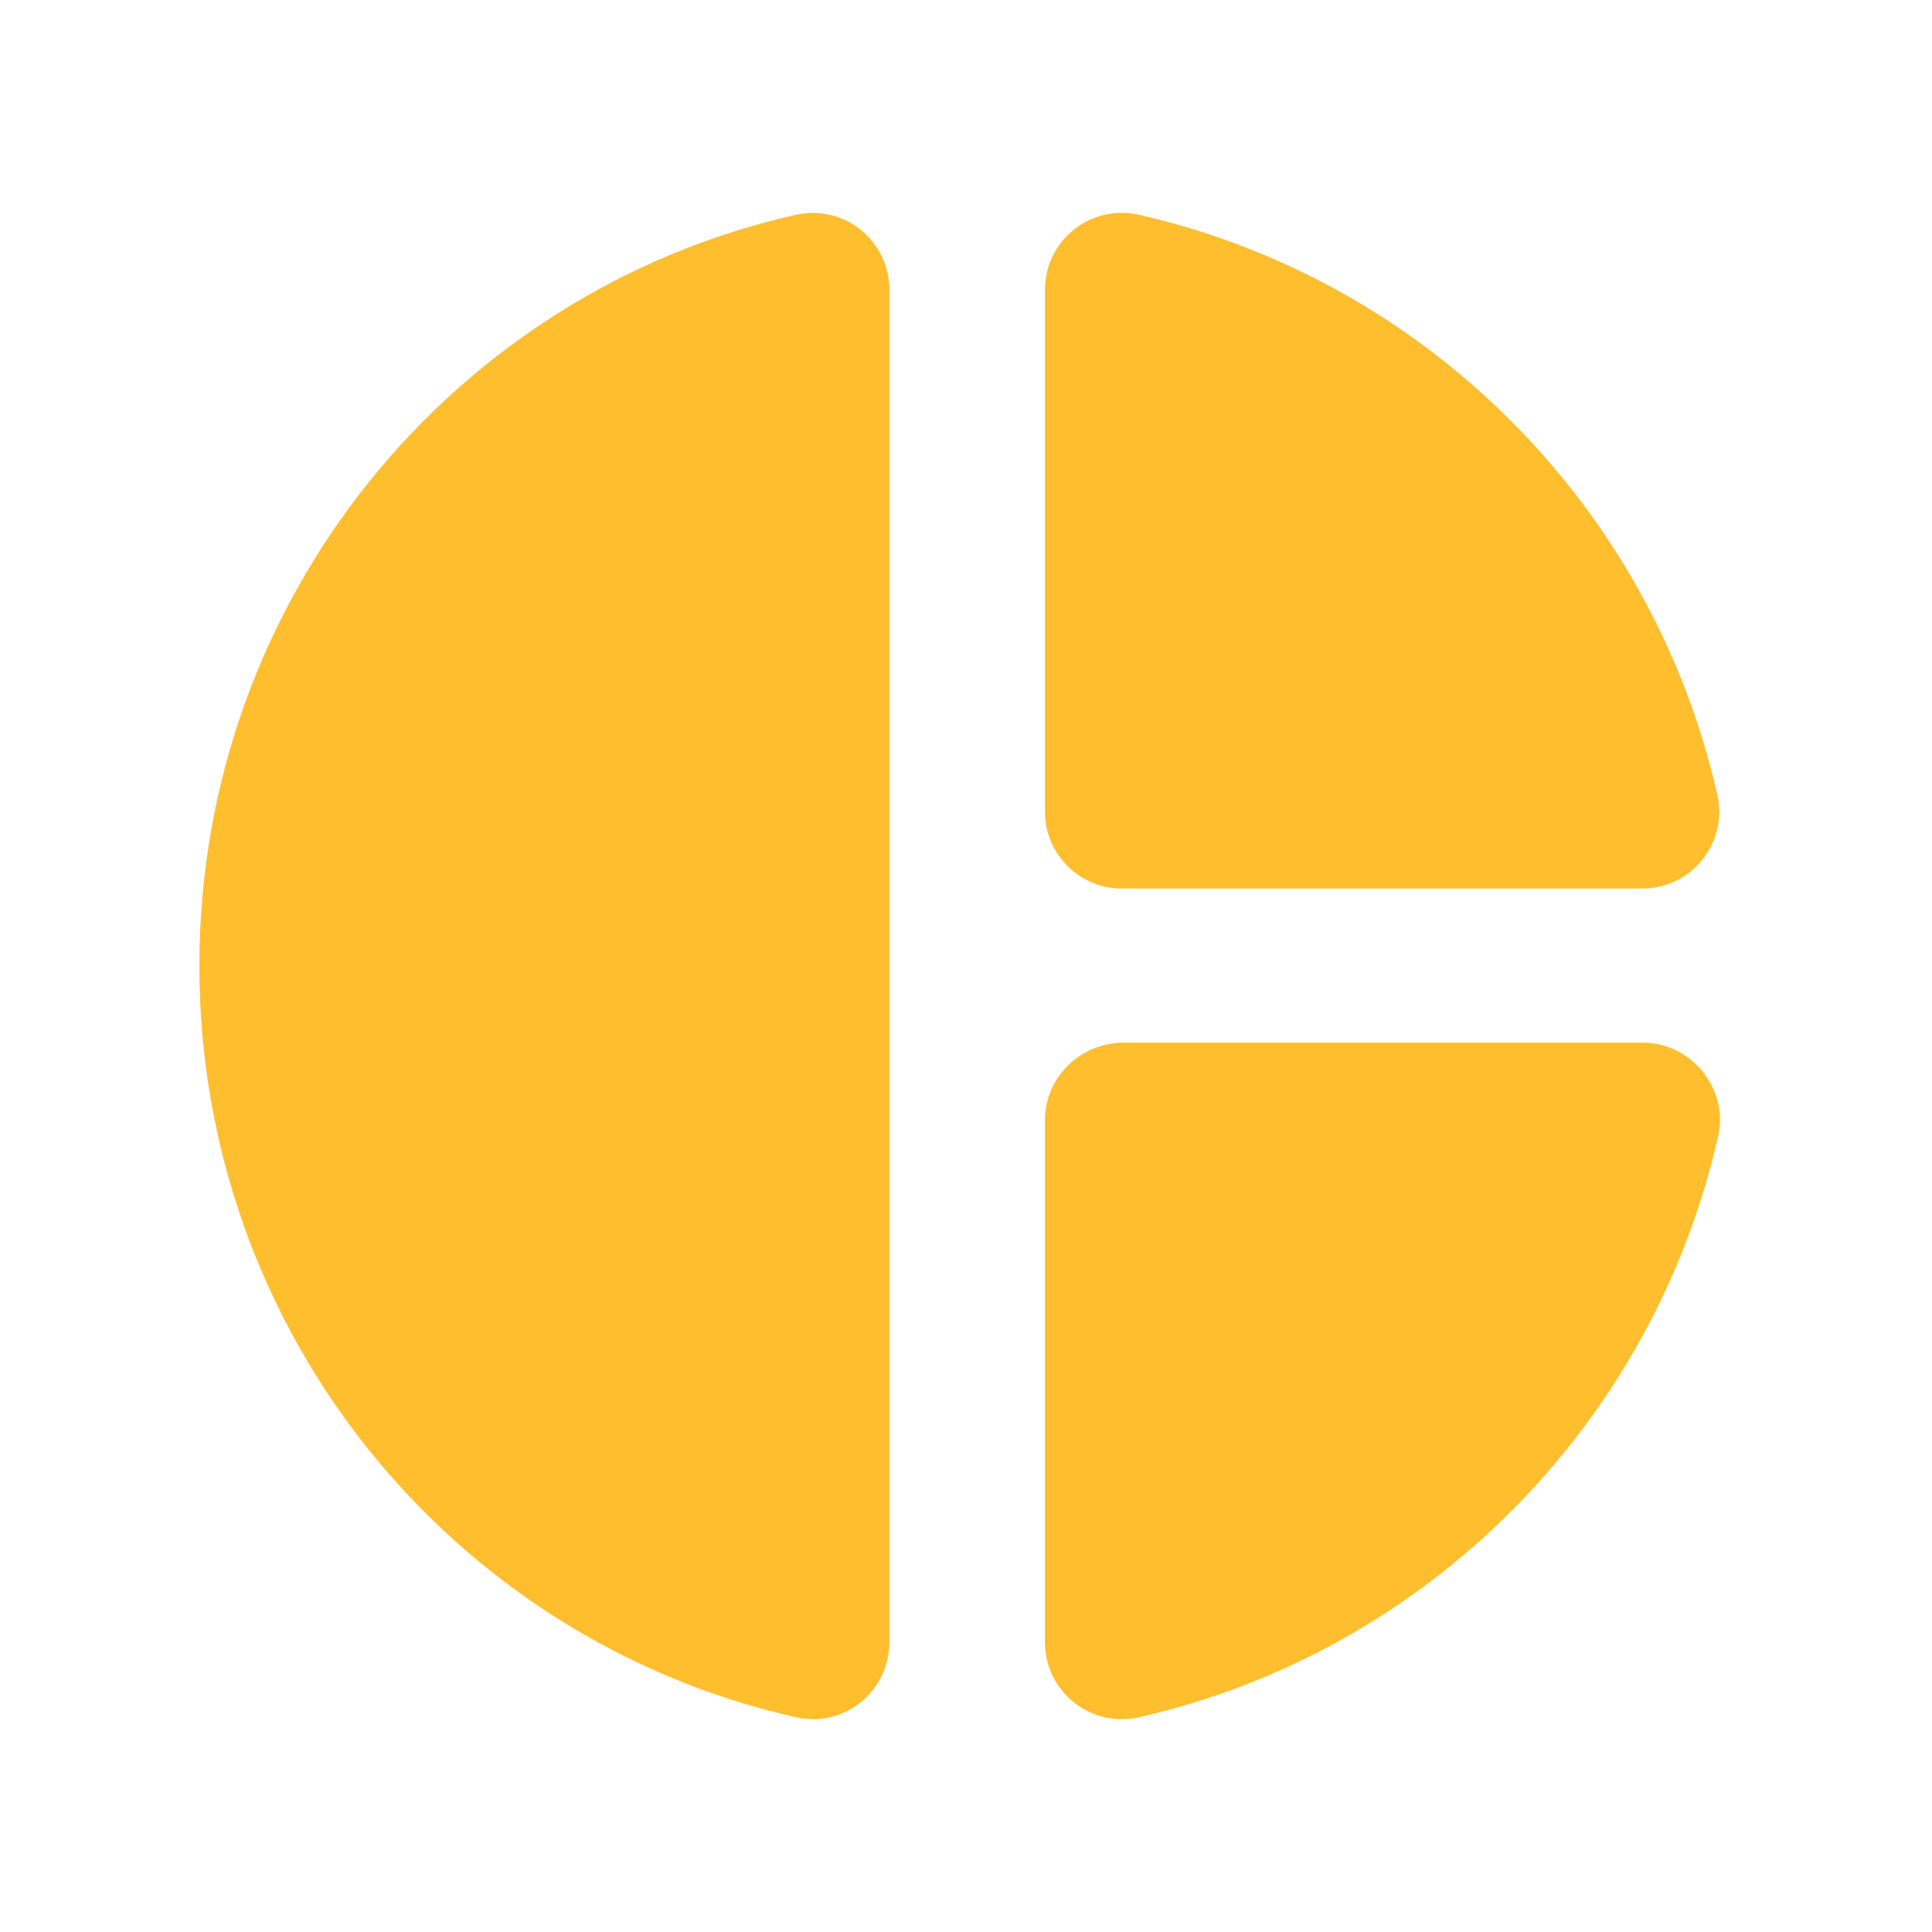 <svg width="28" height="28" viewBox="0 0 21 20" fill="none" xmlns="http://www.w3.org/2000/svg">
<path d="M9.667 2.65V17.35C9.667 17.883 9.175 18.283 8.658 18.167C4.933 17.333 2.167 13.992 2.167 10C2.167 6.008 4.933 2.667 8.658 1.833C8.78 1.807 8.906 1.808 9.027 1.837C9.149 1.866 9.262 1.921 9.359 2C9.455 2.078 9.533 2.177 9.587 2.29C9.64 2.402 9.667 2.525 9.667 2.65ZM11.358 2.65V8.325C11.358 8.783 11.733 9.158 12.192 9.158H17.85C18.383 9.158 18.783 8.667 18.667 8.142C17.958 5.008 15.5 2.542 12.375 1.833C11.85 1.717 11.358 2.117 11.358 2.65ZM11.358 11.675V17.35C11.358 17.883 11.85 18.283 12.375 18.167C15.508 17.458 17.967 14.983 18.675 11.85C18.792 11.333 18.383 10.833 17.858 10.833H12.2C11.733 10.842 11.358 11.217 11.358 11.675Z" fill="#FFBE2E"/>
</svg>
